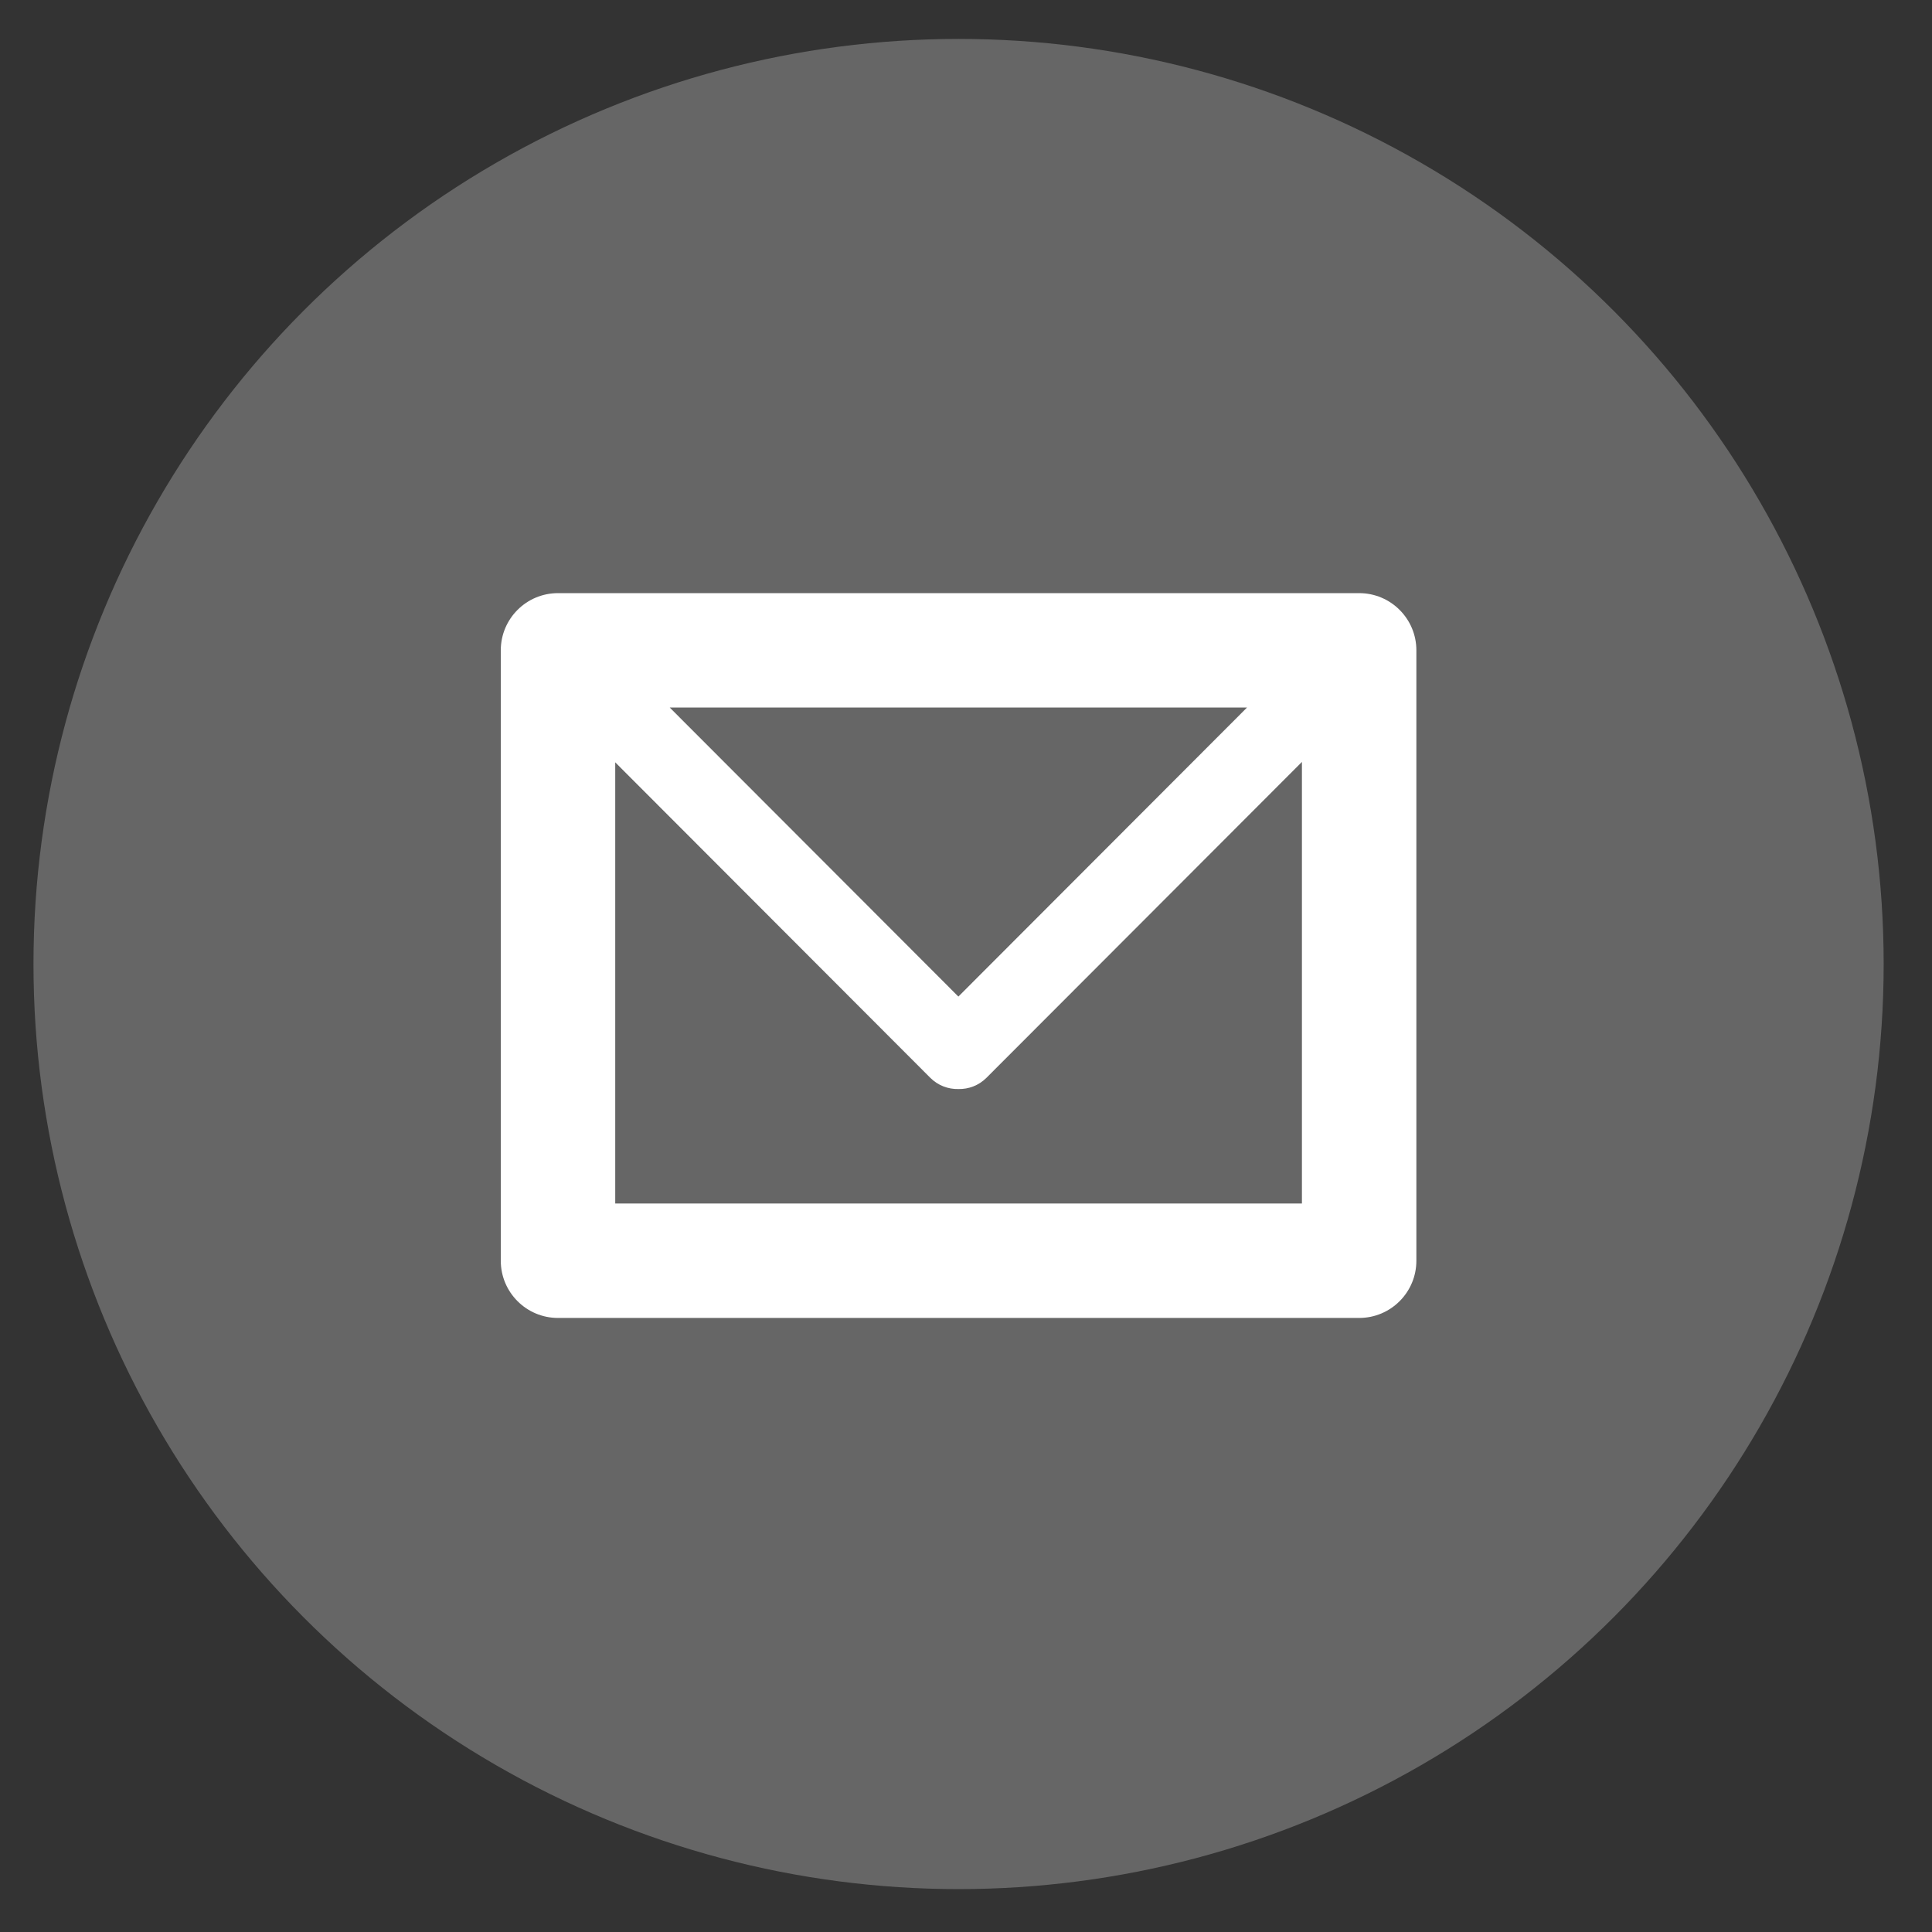<?xml version="1.0" encoding="UTF-8" standalone="no"?><!DOCTYPE svg PUBLIC "-//W3C//DTD SVG 1.1//EN" "http://www.w3.org/Graphics/SVG/1.1/DTD/svg11.dtd"><svg width="100%" height="100%" viewBox="0 0 185 185" version="1.1" xmlns="http://www.w3.org/2000/svg" xmlns:xlink="http://www.w3.org/1999/xlink" xml:space="preserve" xmlns:serif="http://www.serif.com/" style="fill-rule:evenodd;clip-rule:evenodd;stroke-linejoin:round;stroke-miterlimit:2;"><rect x="0" y="0" width="185" height="185" fill="#333333" stroke="none"/><circle cx="91.789" cy="92.31" r="88.583" style="fill:#666;"/><path id="Mail-Icon" serif:id="Mail Icon" d="M130.147,126.201l-76.715,0c-3.026,0 -5.479,-2.453 -5.479,-5.478l0,-58.449c0,-3.027 2.453,-5.478 5.479,-5.478l76.715,0c3.025,0 5.479,2.451 5.479,5.478l0,58.449c0,3.025 -2.454,5.478 -5.479,5.478Zm-5.48,-10.959l0,-42.283l-30.207,30.246c-0.741,0.742 -1.718,1.099 -2.69,1.076c-0.971,0.023 -1.949,-0.334 -2.69,-1.076l-30.168,-30.209l0,42.246l65.755,0Zm-5.259,-47.49l-55.276,0l27.638,27.675l27.638,-27.675Z" style="fill:#fff;"/></svg>